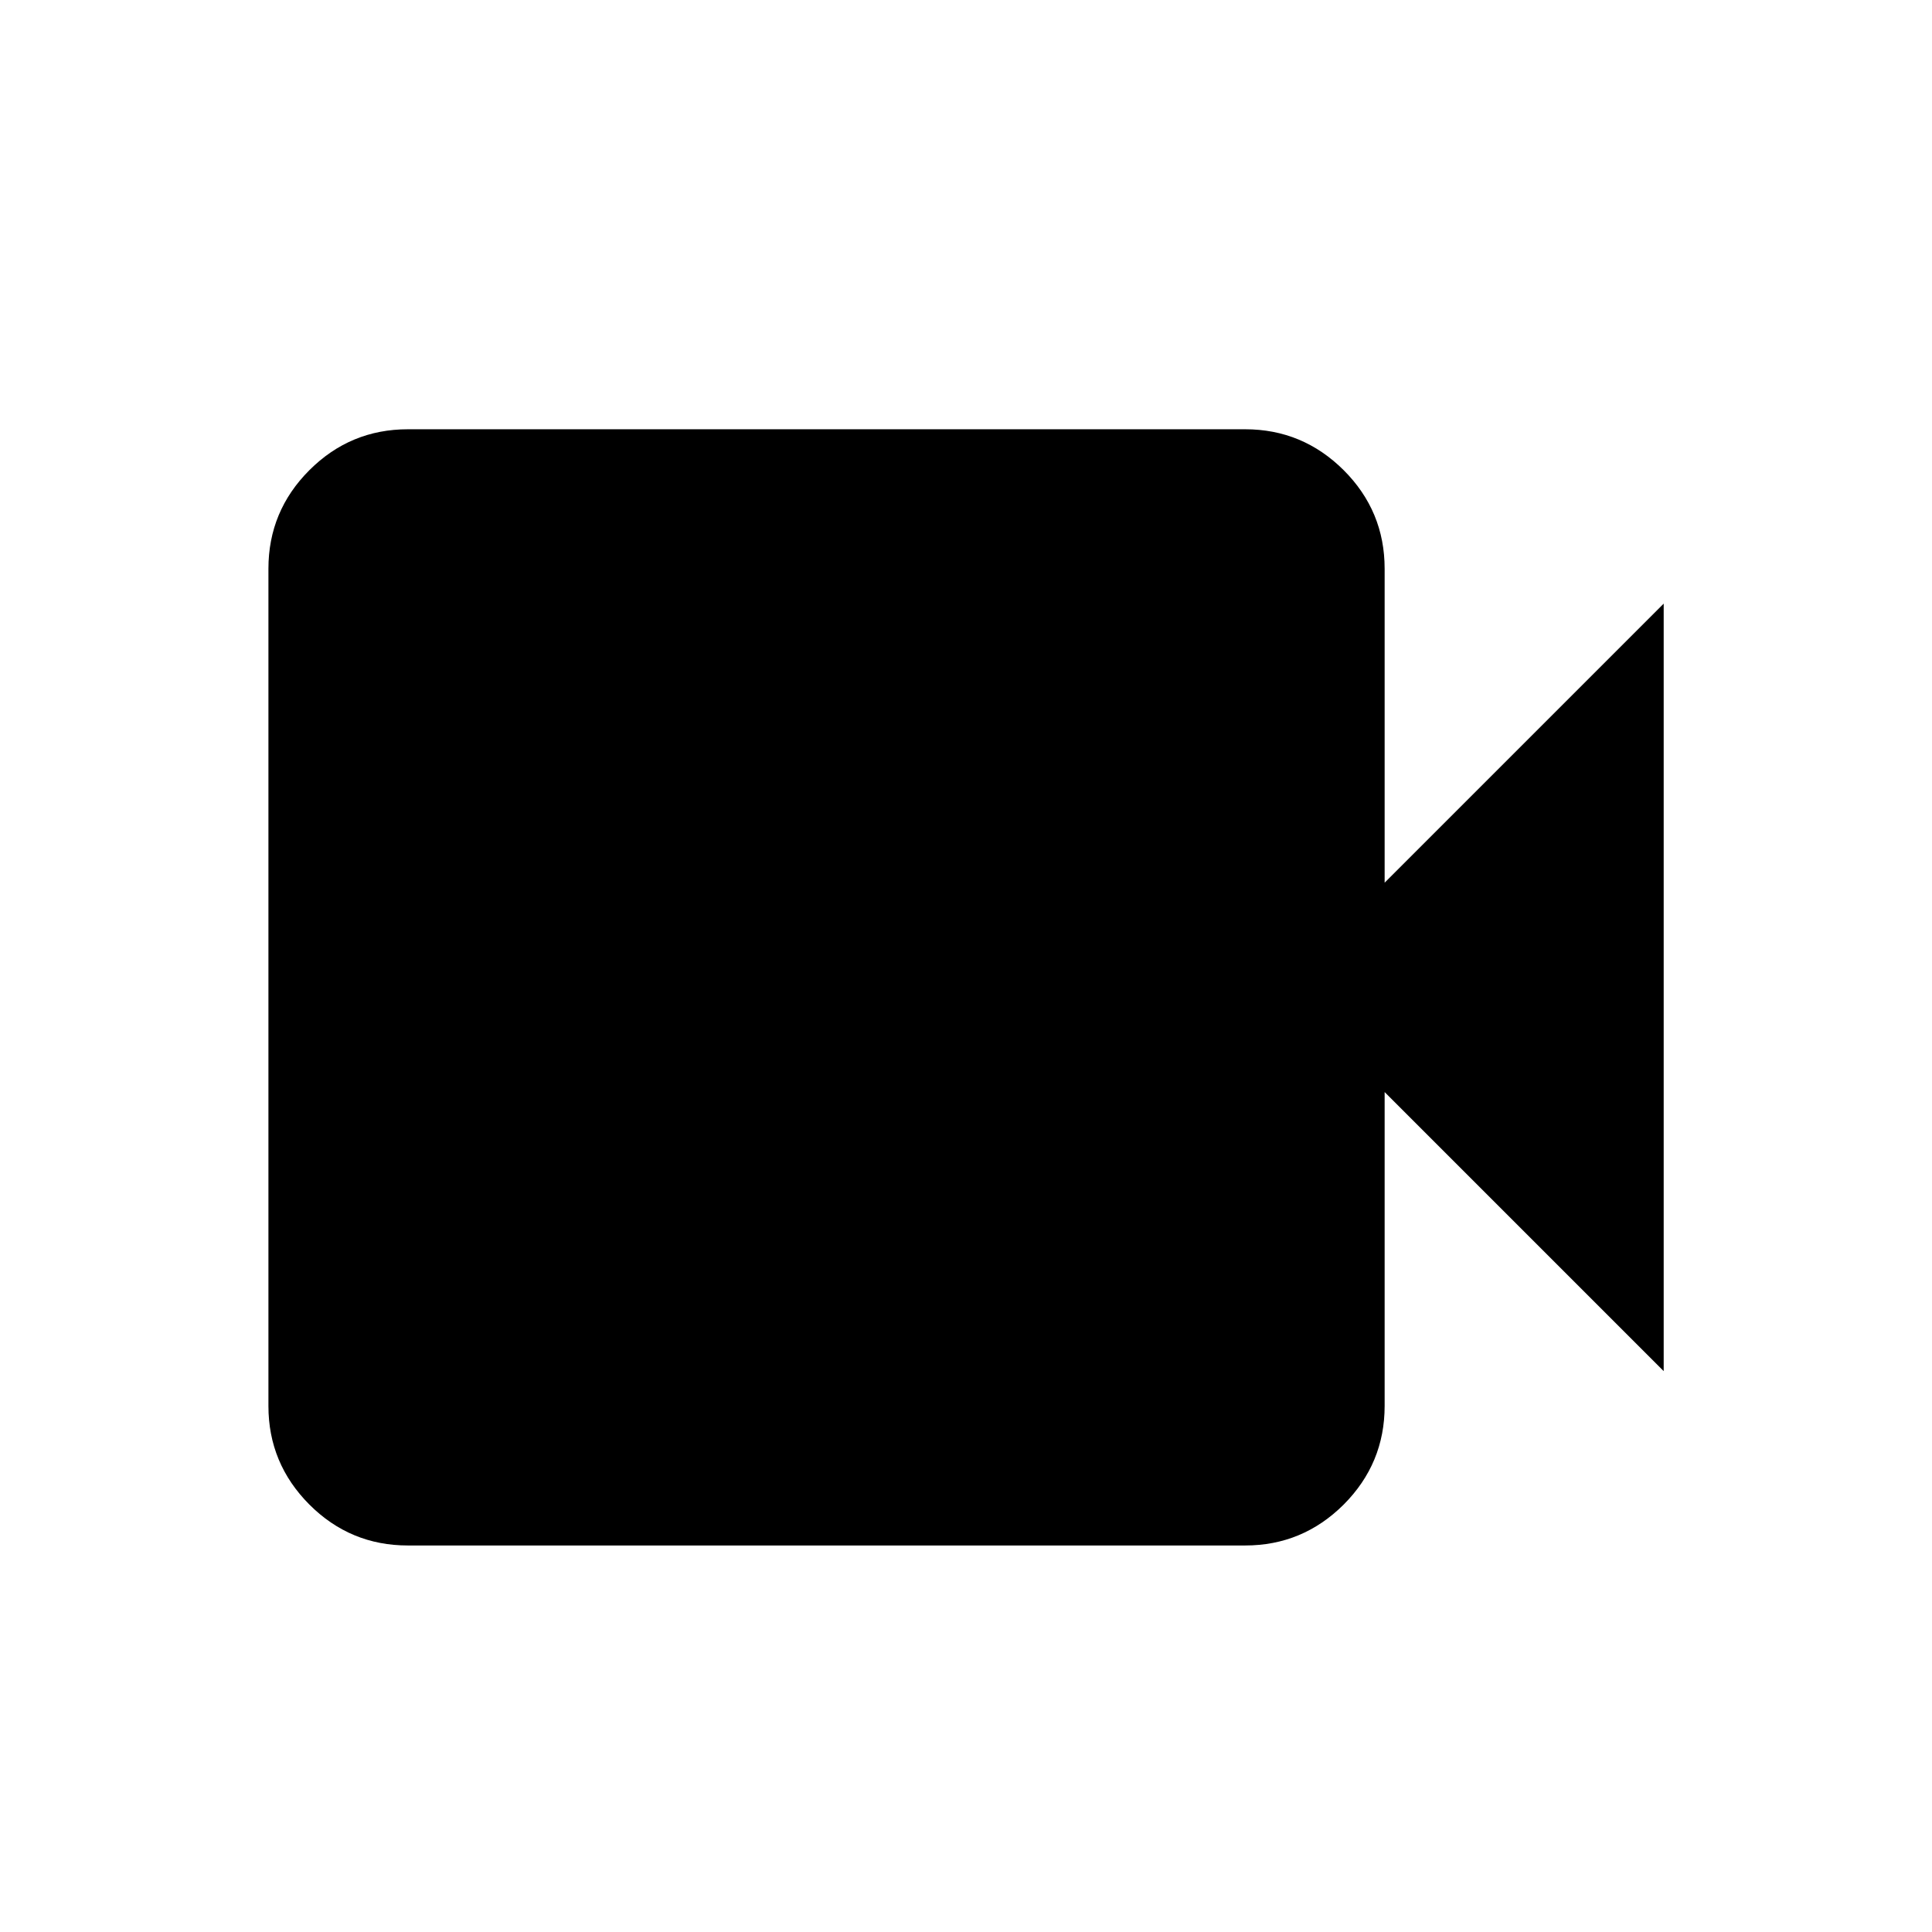 <svg width="16" height="16" viewBox="0 0 16 16" fill="none" xmlns="http://www.w3.org/2000/svg">
<g id="Copy_Icon">
<g id="Copy_Icon_2">
<mask id="mask0_3509_4242" style="mask-type:luminance" maskUnits="userSpaceOnUse" x="0" y="0" width="16" height="16">
<path id="Rectangle 47765" fill-rule="evenodd" clip-rule="evenodd" d="M0 0H16V16H0V0Z" fill="white"/>
</mask>
<g mask="url(#mask0_3509_4242)">
<path id="videocam_FILL1_wght400_GRAD0_opsz24" fill-rule="evenodd" clip-rule="evenodd" d="M3.378 12.799C3.06 12.799 2.788 12.686 2.562 12.46C2.336 12.233 2.223 11.961 2.223 11.644V4.71C2.223 4.392 2.336 4.12 2.562 3.894C2.788 3.668 3.06 3.555 3.378 3.555H10.312C10.629 3.555 10.901 3.668 11.128 3.894C11.354 4.12 11.467 4.392 11.467 4.71V7.31L13.778 4.999V11.355L11.467 9.044V11.643C11.467 11.961 11.354 12.233 11.128 12.46C10.901 12.686 10.629 12.799 10.312 12.799L3.378 12.799Z" fill="black"/>
</g>
</g>
</g>
</svg>
